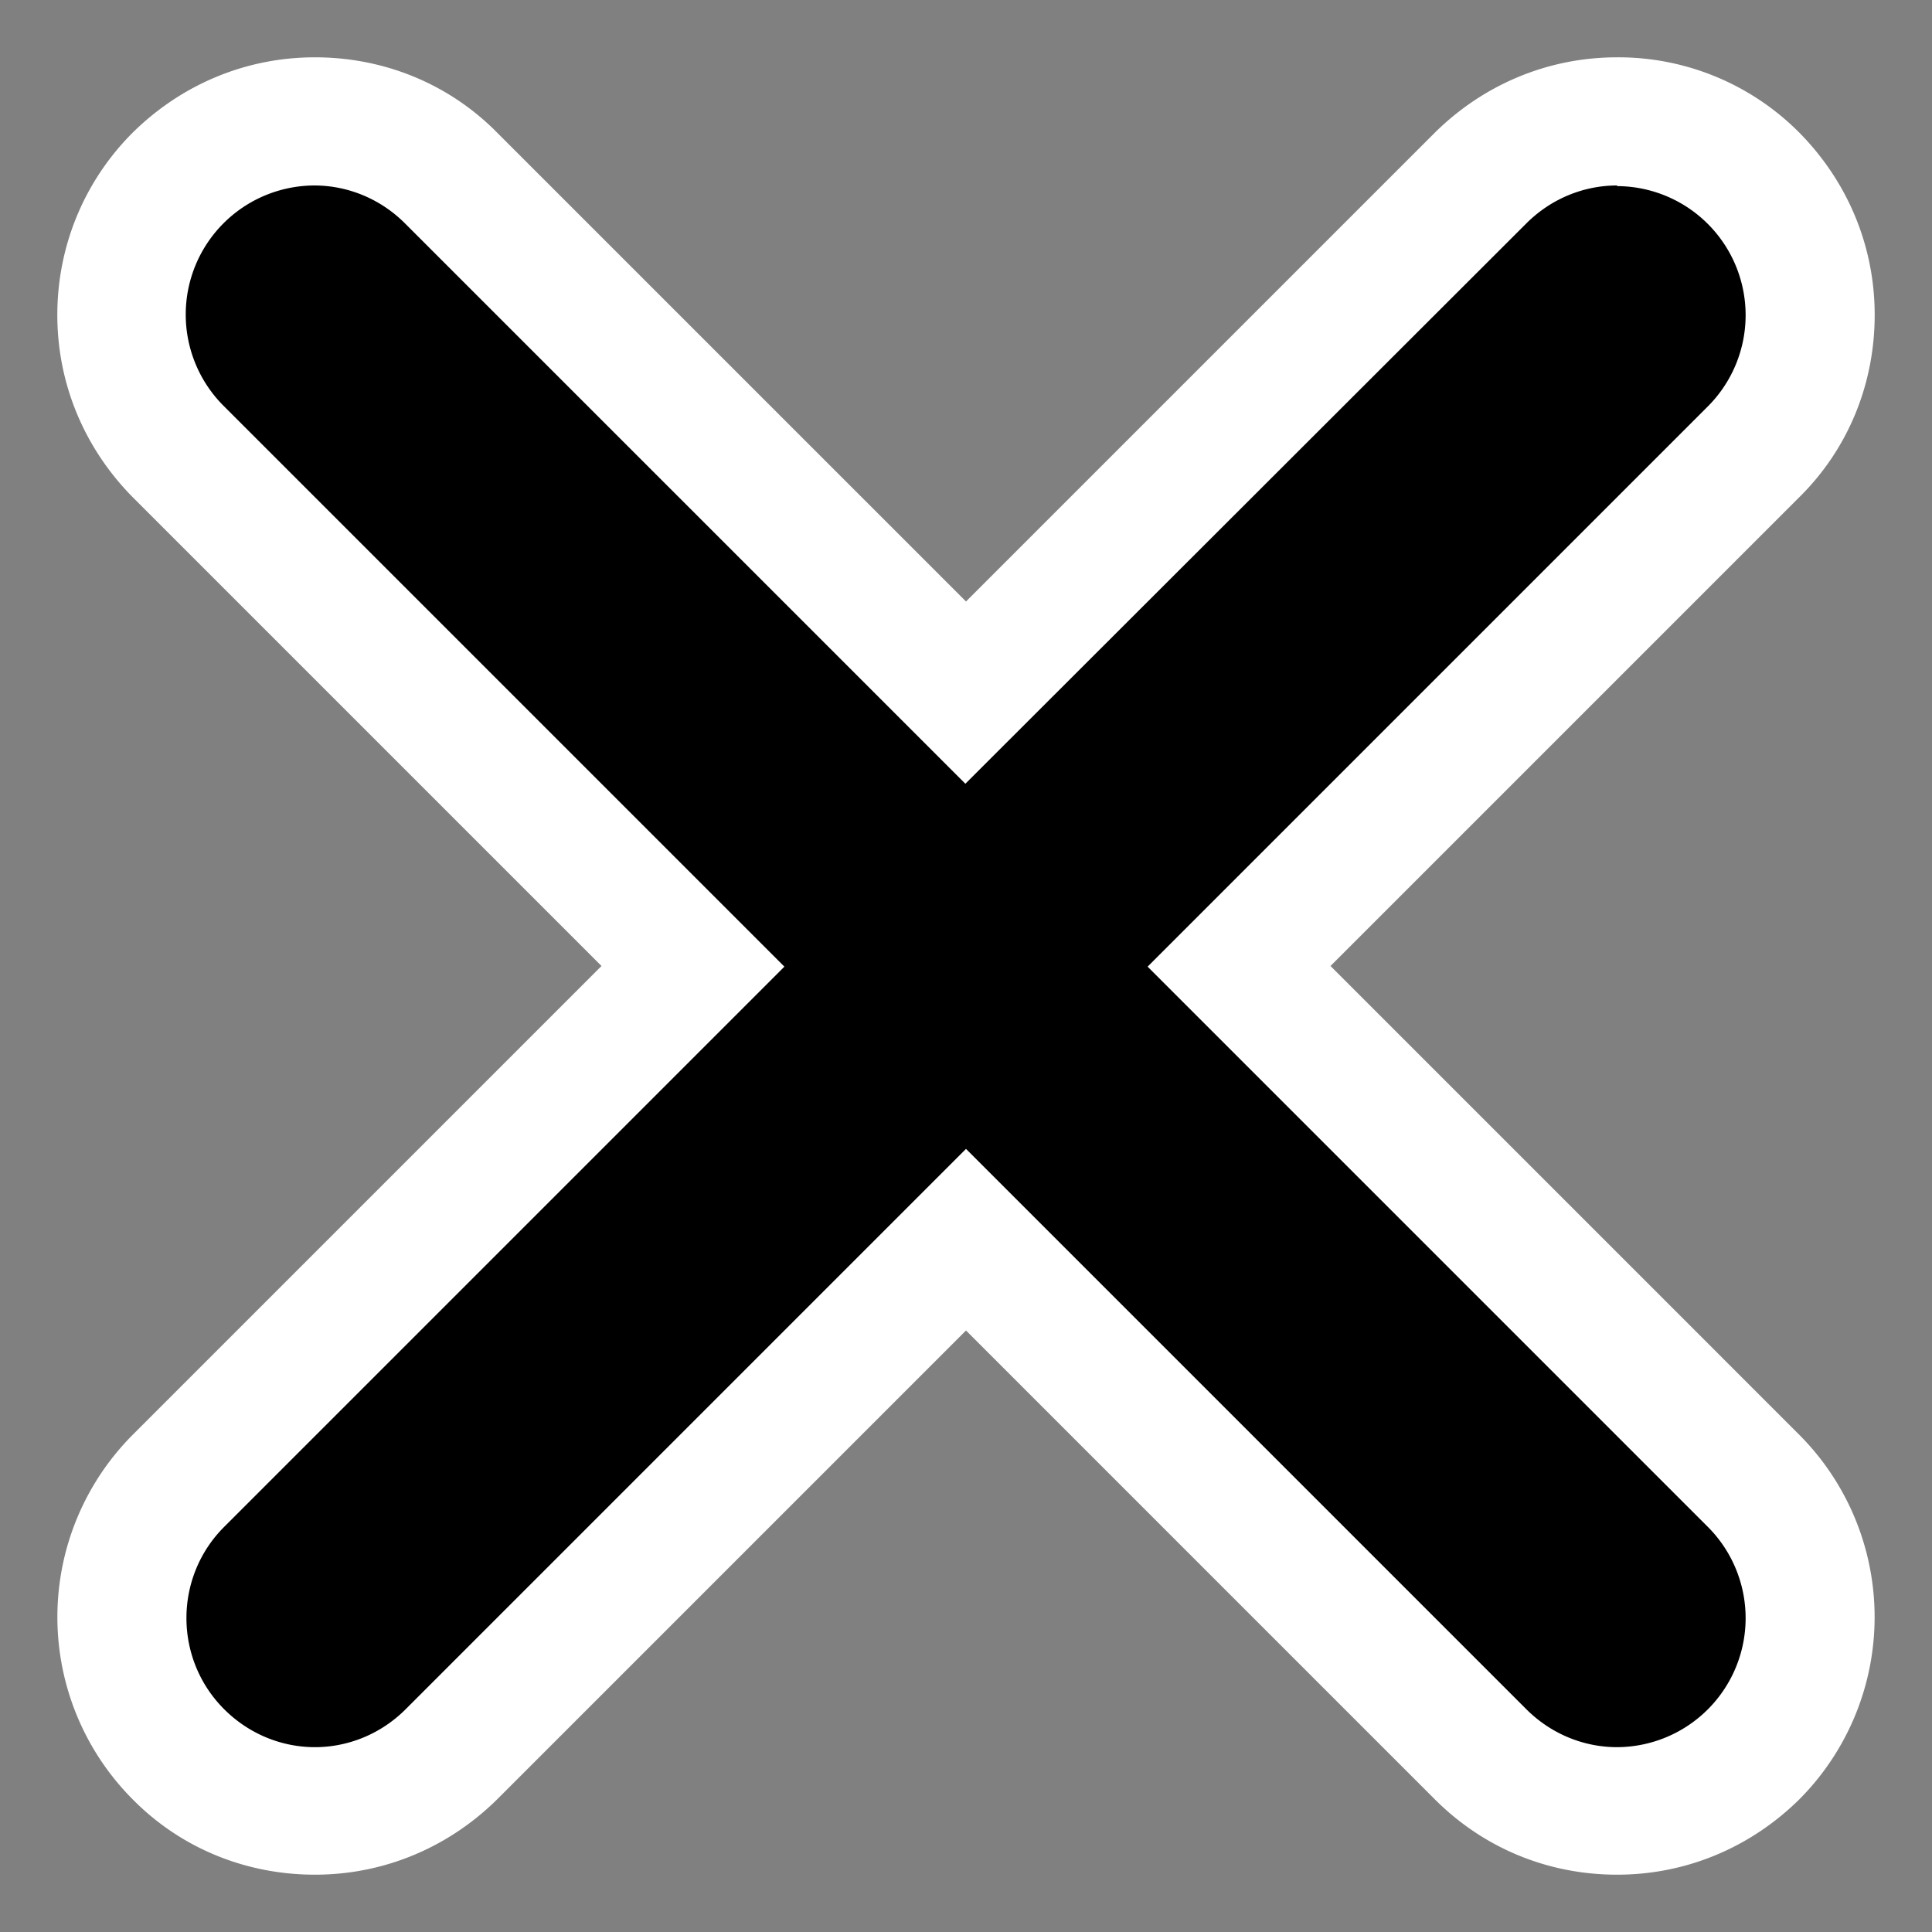<svg xmlns="http://www.w3.org/2000/svg" id="Ebene_1" version="1.1" viewBox="0 0 30 30"><rect x="0" y="0" width="30" height="30" fill="#808080" stroke="none"/><path d="M70.46 7.09 57.47 23.32l-6.65-4.49" style="fill:none;stroke:#1d1d1b;stroke-linecap:round;stroke-miterlimit:10;stroke-width:4px"/><circle cx="56.95" cy="15" r="15" style="fill:#8ac11f"/><path d="M25.11 28.11c-.8 0-1.55-.31-2.12-.88L15 19.24l-7.99 7.99c-.57.57-1.32.88-2.12.88s-1.56-.31-2.12-.88a3 3 0 0 1 0-4.24L10.76 15 2.77 7.01c-.57-.57-.88-1.32-.88-2.12s.31-1.55.88-2.12 1.32-.88 2.12-.88 1.56.31 2.12.88L15 10.76l7.99-7.99c.57-.57 1.32-.88 2.12-.88s1.55.31 2.12.88.88 1.32.88 2.12-.31 1.55-.88 2.12L19.24 15l7.99 7.99a3 3 0 0 1-2.12 5.12"/><path d="M25.11 2.89a2.004 2.004 0 0 1 1.41 3.42l-8.7 8.7 8.7 8.7a2.004 2.004 0 0 1-1.41 3.42c-.51 0-1.02-.2-1.41-.59l-8.7-8.7-8.7 8.7c-.39.39-.9.59-1.41.59s-1.02-.2-1.41-.59c-.78-.78-.78-2.05 0-2.83l8.7-8.7L3.47 6.3a2.004 2.004 0 0 1 1.41-3.42c.51 0 1.02.2 1.41.59l8.7 8.7 8.71-8.7c.39-.39.9-.59 1.41-.59m0-1.99c-1.07 0-2.07.42-2.83 1.17L15 9.34 7.72 2.06C6.97 1.3 5.96.89 4.89.89s-2.07.42-2.83 1.17C1.31 2.81.89 3.82.89 4.89s.42 2.07 1.17 2.83L9.34 15l-7.28 7.28a4.01 4.01 0 0 0 0 5.66c.75.76 1.76 1.17 2.83 1.17s2.07-.42 2.83-1.17L15 20.66l7.28 7.28c.76.76 1.76 1.17 2.83 1.17s2.07-.42 2.83-1.17a4.01 4.01 0 0 0 0-5.66L20.66 15l7.28-7.28c.76-.75 1.17-1.76 1.17-2.83s-.42-2.07-1.17-2.83A3.96 3.96 0 0 0 25.11.89" style="fill:#fff"/></svg>